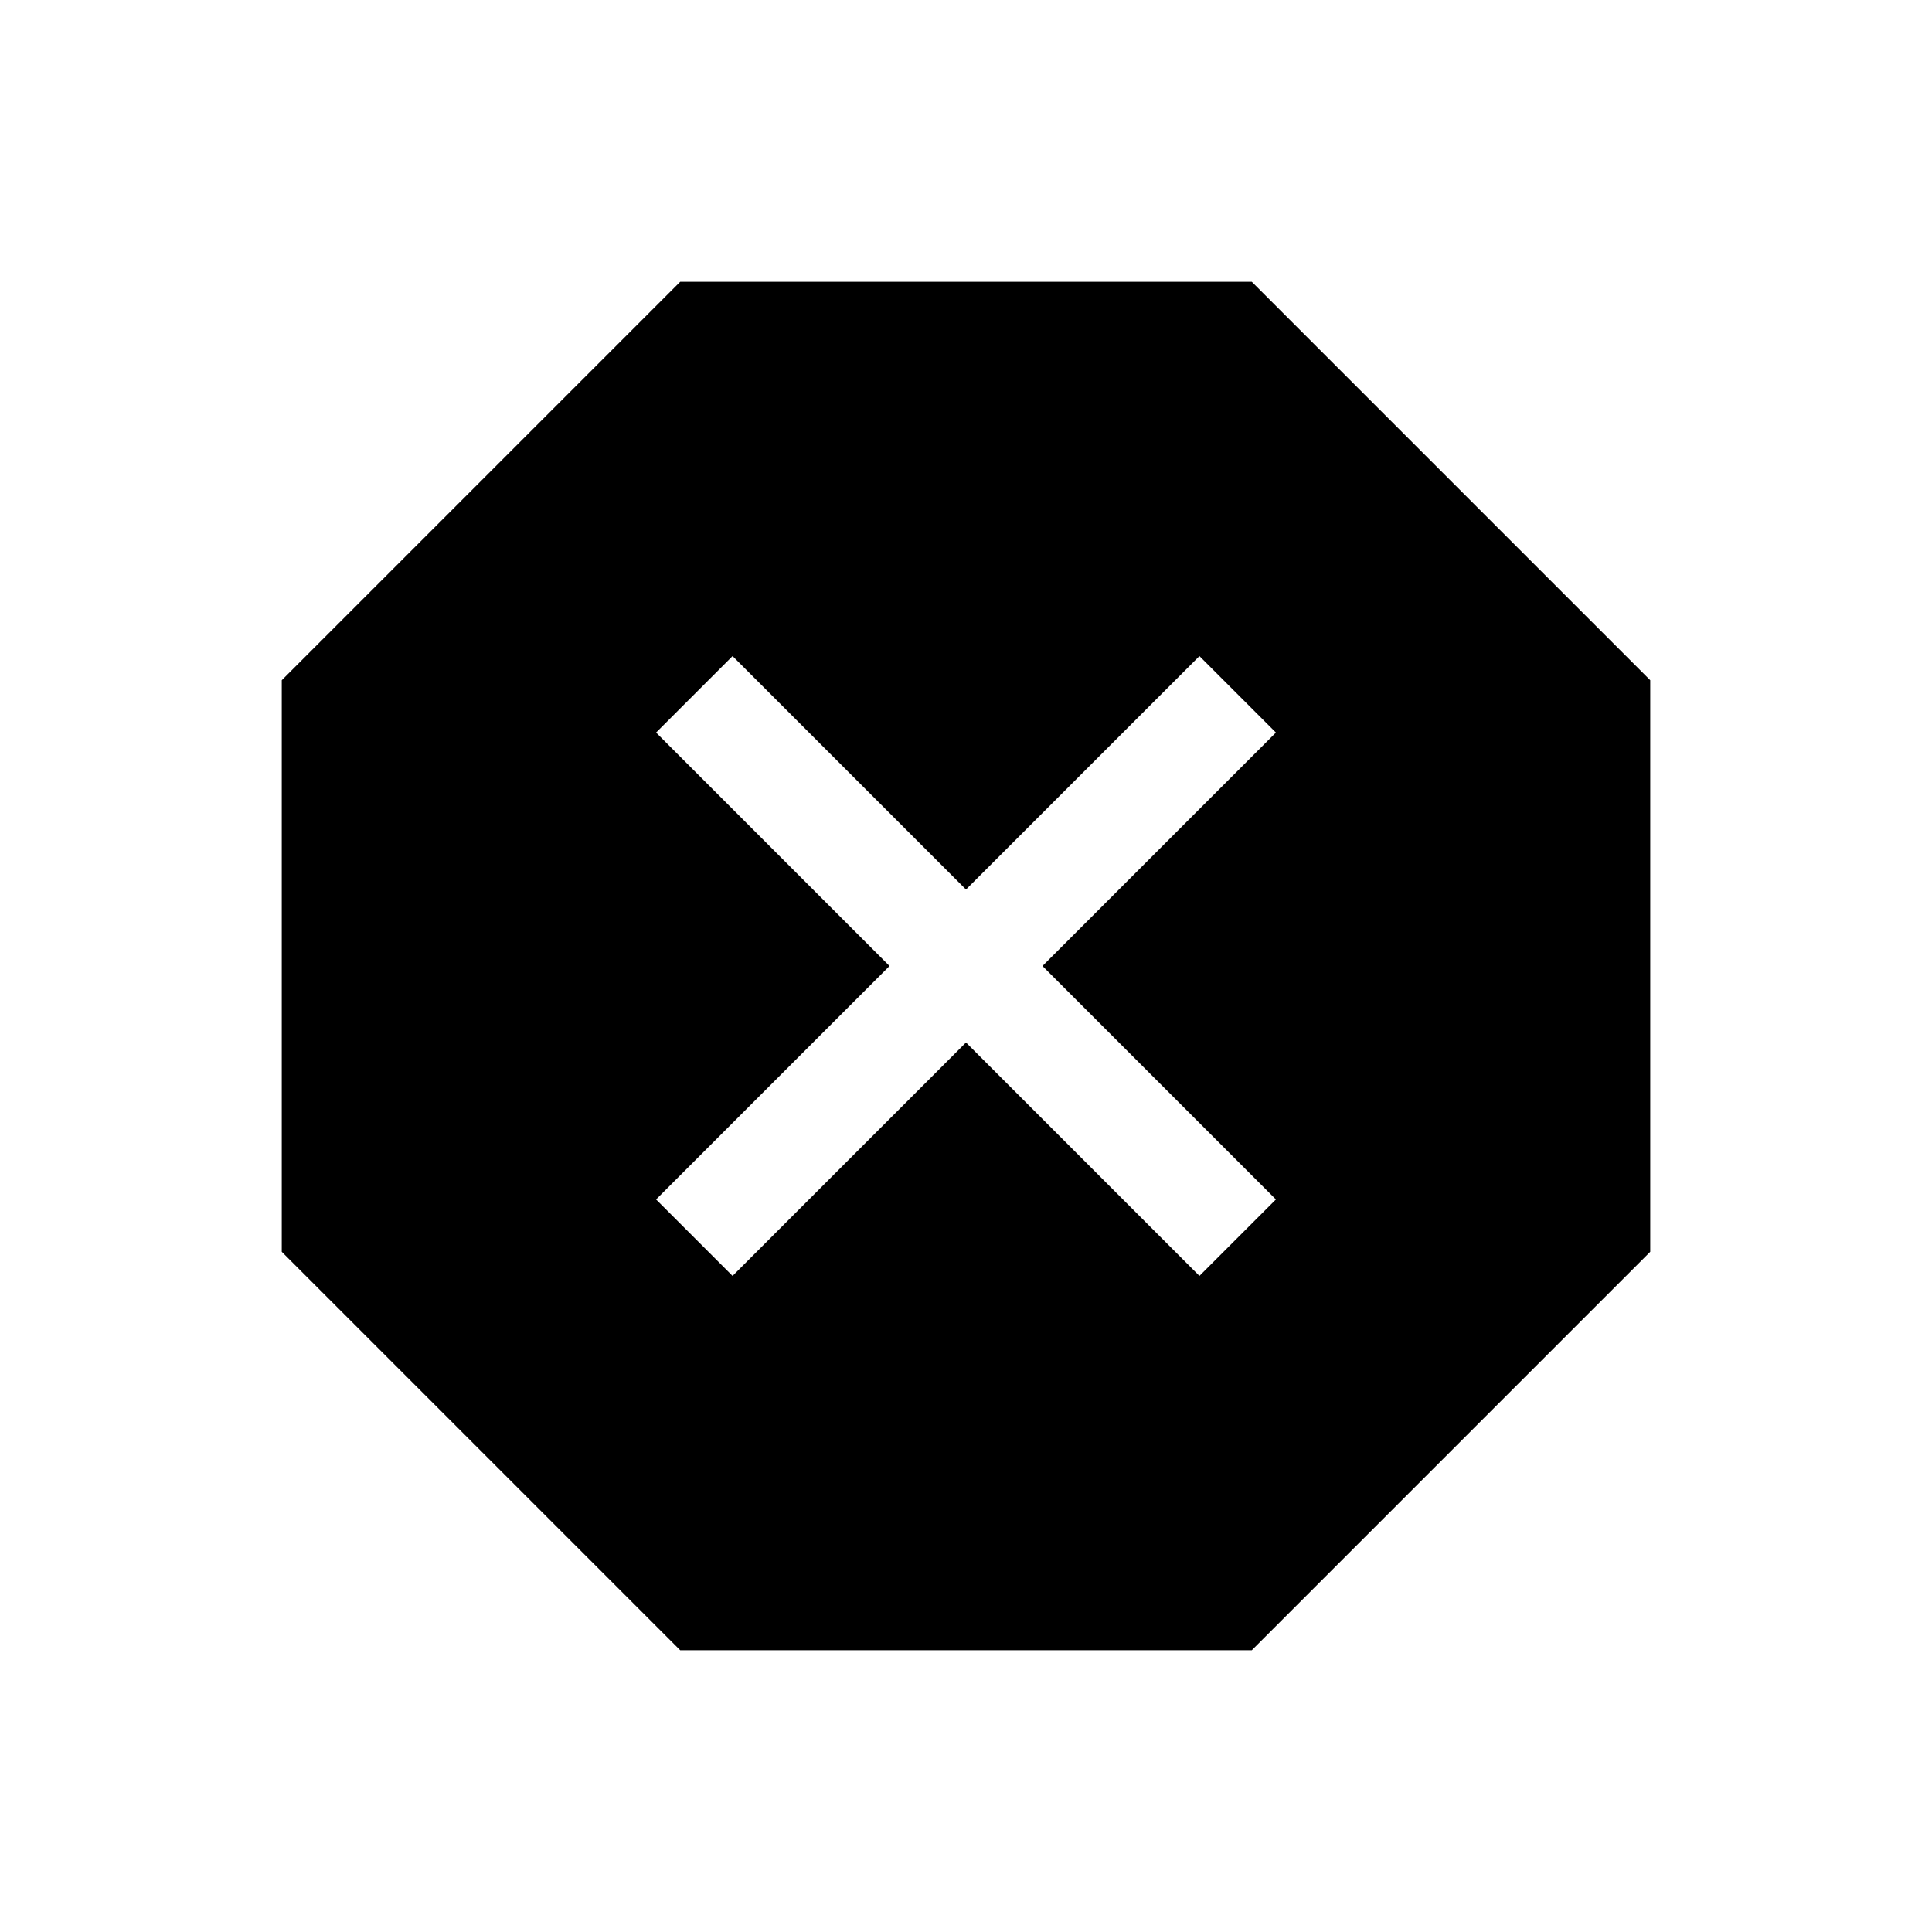 <svg xmlns="http://www.w3.org/2000/svg" height="24" viewBox="0 -960 960 960" width="24"><path d="M338-140 140-338v-284l198-198h284l198 198v284L622-140H338Zm26-186 116-116 116 116 38-38-116-116 116-116-38-38-116 116-116-116-38 38 116 116-116 116 38 38Z"/></svg>